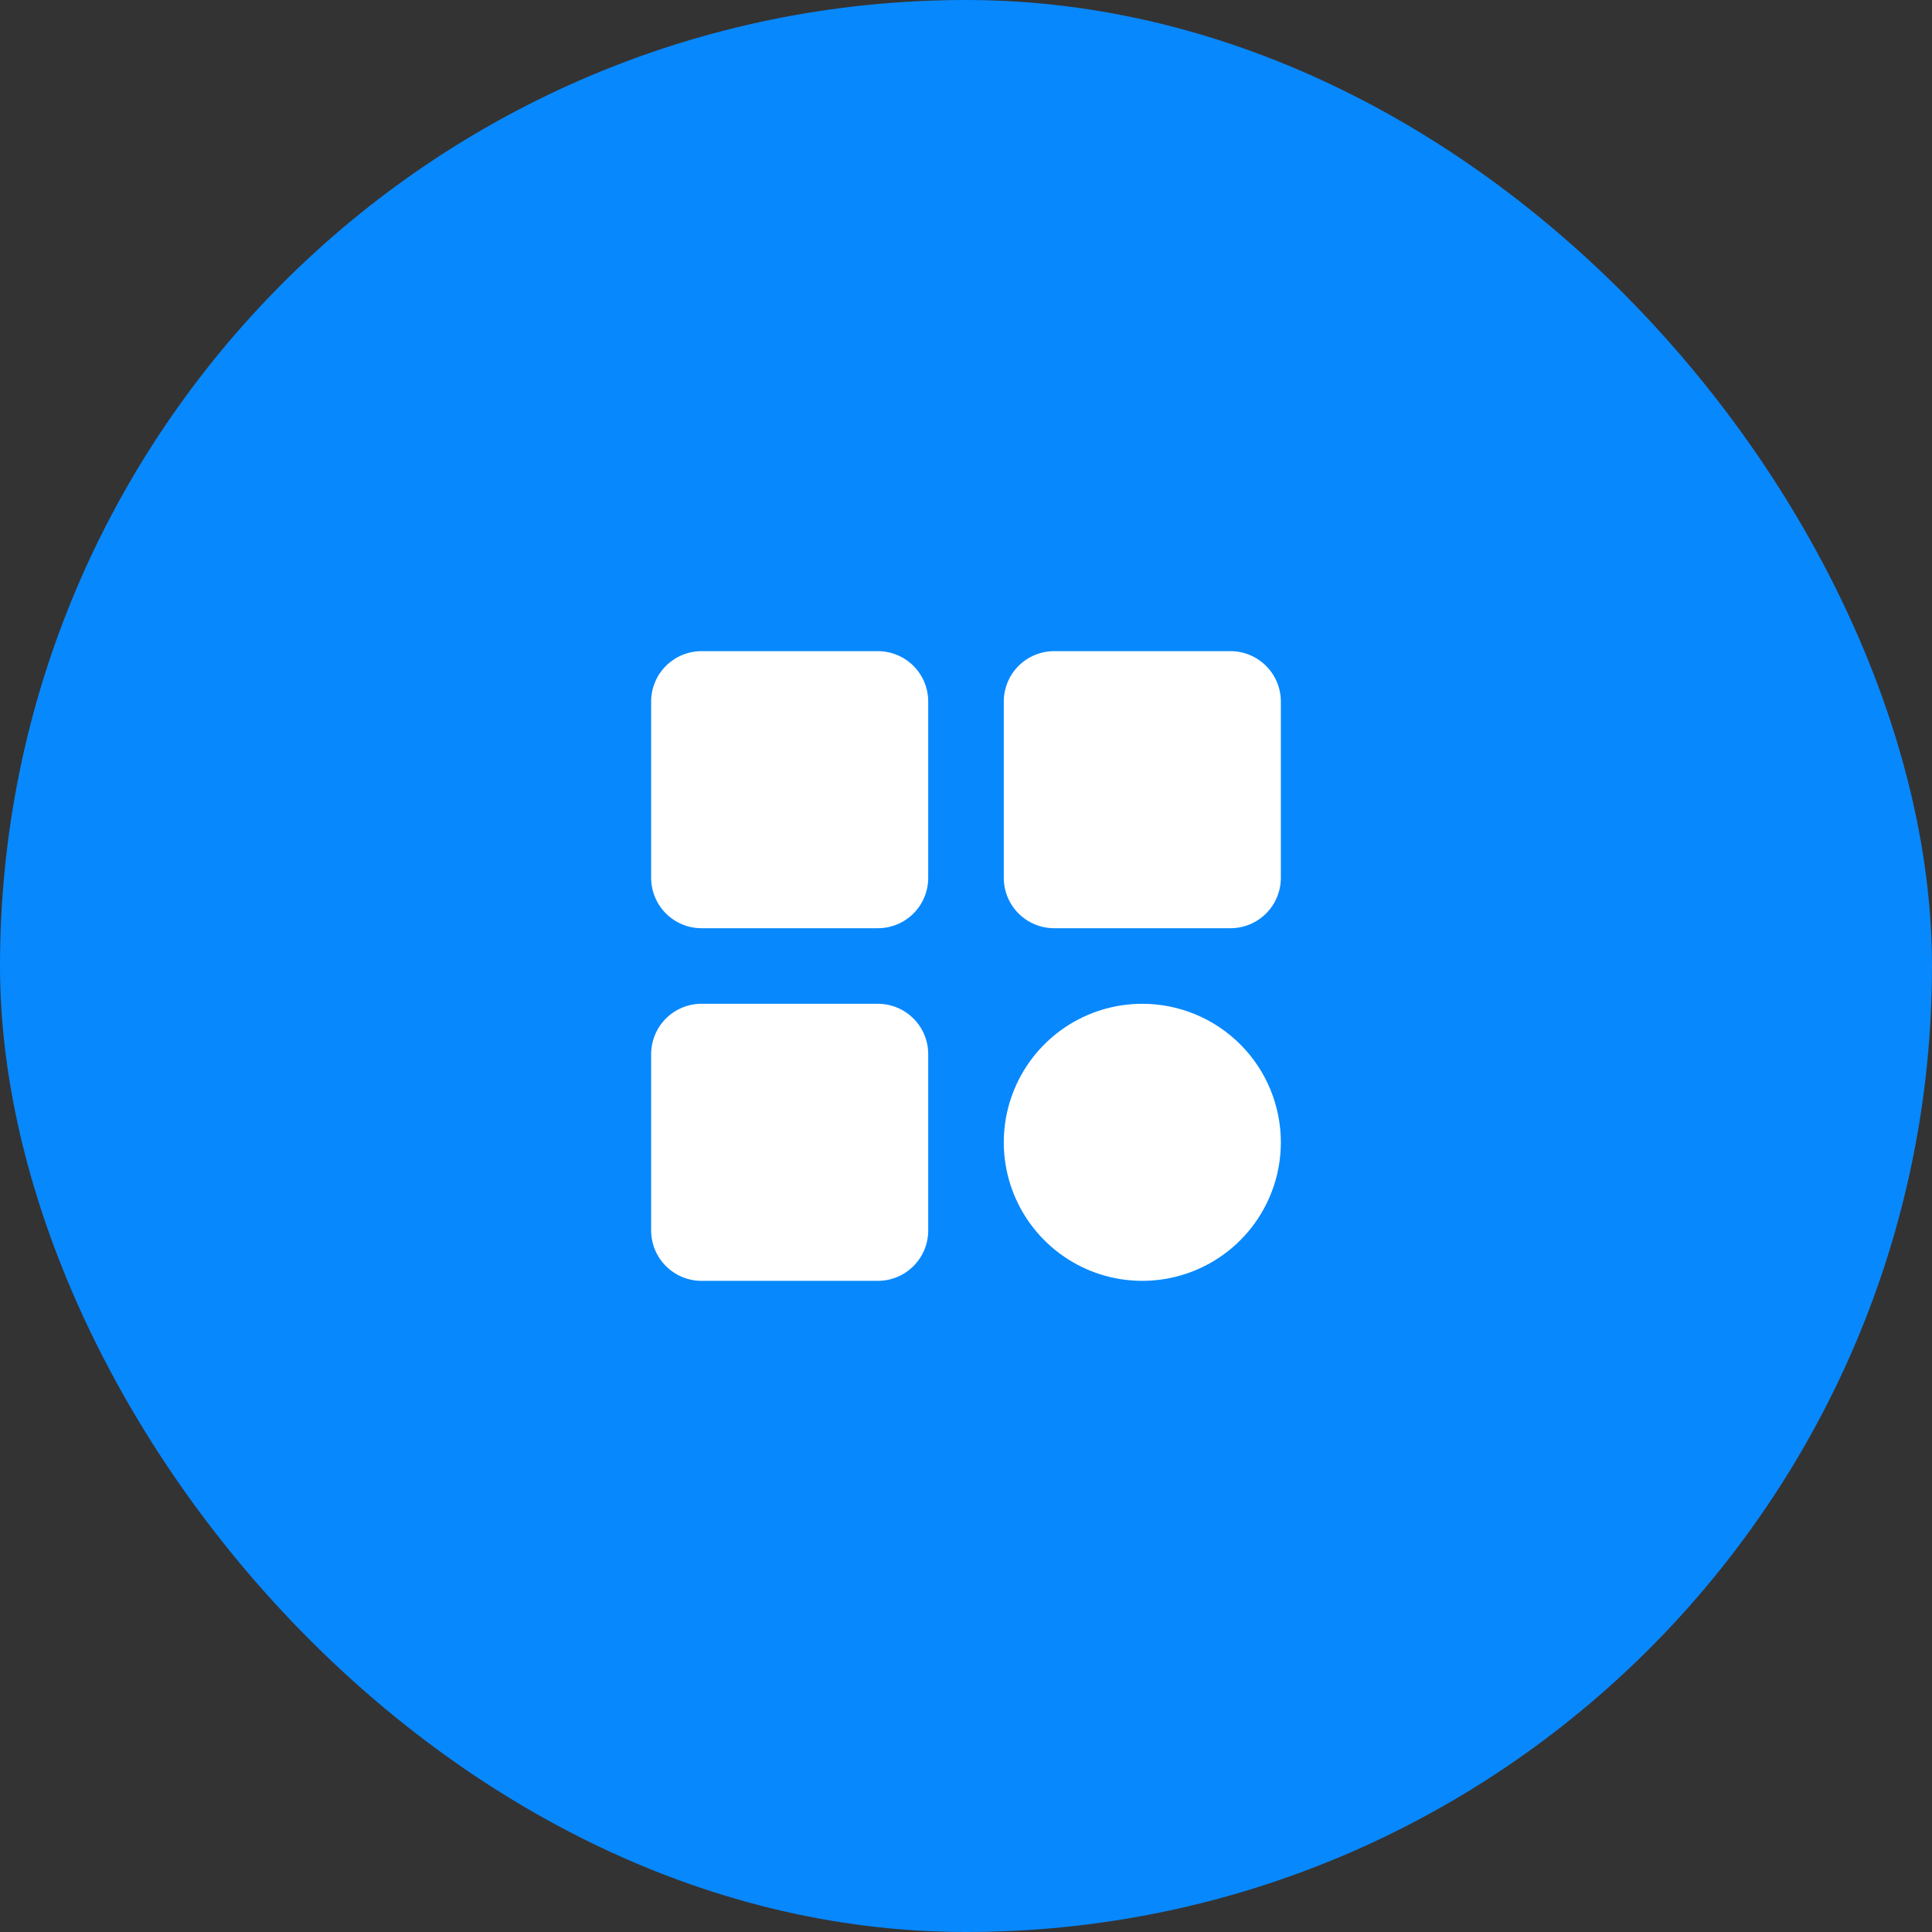 <svg width="90" height="90" viewBox="0 0 90 90" fill="none" xmlns="http://www.w3.org/2000/svg">
<rect x="0" y="0" width="90" height="90" fill="#333333" stroke="none"/>
<rect x="1" y="1" width="88" height="88" rx="44" fill="#0888FD" stroke="#0888FD" stroke-width="2"/>
<path d="M43.24 32.68V40.893C43.24 41.516 42.993 42.112 42.553 42.553C42.113 42.993 41.516 43.24 40.893 43.24H32.68C32.058 43.24 31.461 42.993 31.021 42.553C30.581 42.112 30.333 41.516 30.333 40.893V32.68C30.333 32.057 30.581 31.461 31.021 31.021C31.461 30.581 32.058 30.333 32.68 30.333H40.893C41.516 30.333 42.113 30.581 42.553 31.021C42.993 31.461 43.24 32.057 43.24 32.68ZM57.32 30.333H49.107C48.484 30.333 47.887 30.581 47.447 31.021C47.007 31.461 46.76 32.057 46.76 32.68V40.893C46.76 41.516 47.007 42.112 47.447 42.553C47.887 42.993 48.484 43.24 49.107 43.24H57.32C57.942 43.24 58.539 42.993 58.979 42.553C59.419 42.112 59.667 41.516 59.667 40.893V32.68C59.667 32.057 59.419 31.461 58.979 31.021C58.539 30.581 57.942 30.333 57.32 30.333ZM40.893 46.76H32.68C32.058 46.76 31.461 47.007 31.021 47.447C30.581 47.887 30.333 48.484 30.333 49.107V57.32C30.333 57.942 30.581 58.539 31.021 58.979C31.461 59.419 32.058 59.667 32.68 59.667H40.893C41.516 59.667 42.113 59.419 42.553 58.979C42.993 58.539 43.24 57.942 43.24 57.32V49.107C43.24 48.484 42.993 47.887 42.553 47.447C42.113 47.007 41.516 46.76 40.893 46.76ZM53.213 46.76C51.937 46.76 50.689 47.138 49.628 47.847C48.567 48.557 47.74 49.565 47.251 50.744C46.763 51.923 46.635 53.22 46.884 54.472C47.133 55.724 47.748 56.874 48.65 57.776C49.553 58.679 50.703 59.294 51.954 59.543C53.206 59.792 54.504 59.664 55.683 59.175C56.862 58.687 57.87 57.86 58.579 56.798C59.288 55.737 59.667 54.49 59.667 53.213C59.667 51.502 58.987 49.86 57.776 48.65C56.566 47.44 54.925 46.76 53.213 46.76Z" fill="white"/>
</svg>
